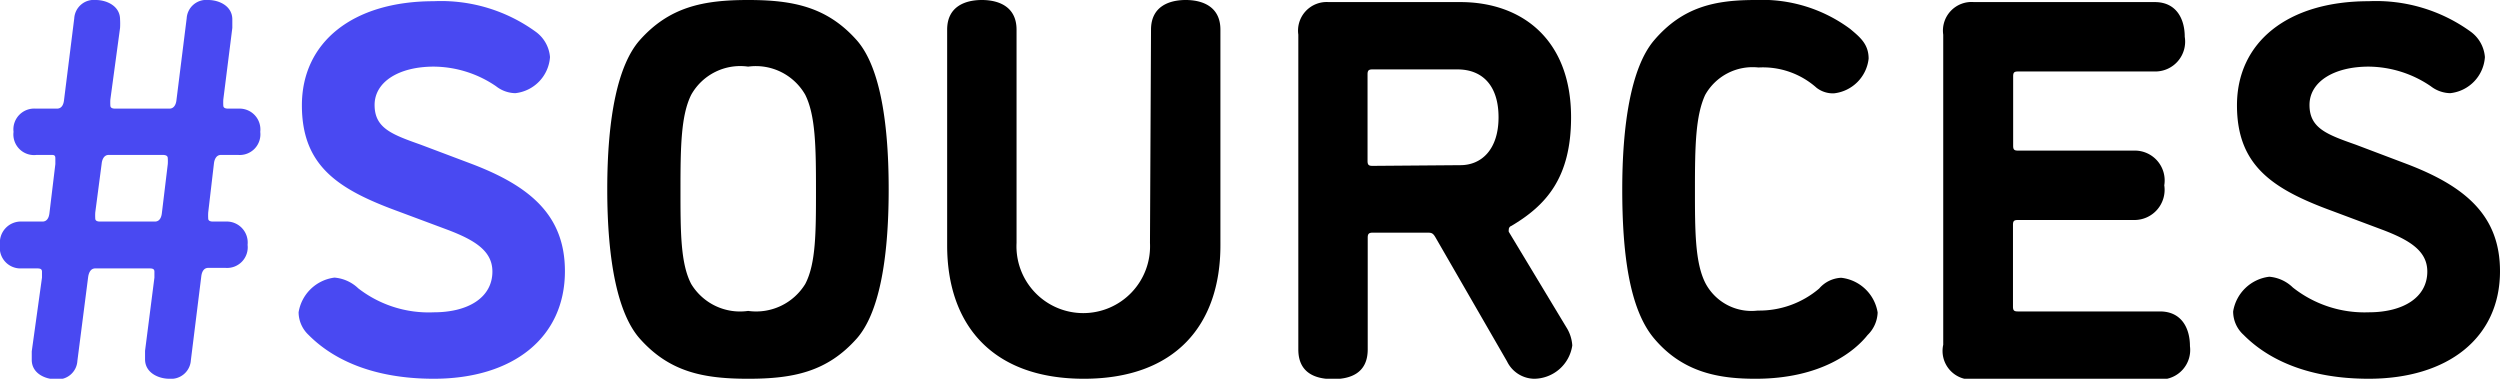 <svg xmlns="http://www.w3.org/2000/svg" viewBox="0 0 144.09 21.83"><defs><style>.cls-1{fill:#4949f2;}</style></defs><g id="Layer_2" data-name="Layer 2"><g id="Layer_2-2" data-name="Layer 2"><path class="cls-1" d="M3.29,6.26c.25,0,.37-.21.4-.49l.59-4.72A1.13,1.13,0,0,1,5.52,0c.62,0,1.4.34,1.4,1.12a4.24,4.24,0,0,1,0,.49L6.36,5.74a3.13,3.13,0,0,0,0,.34q0,.18.27.18H9.77c.24,0,.37-.21.4-.49l.59-4.72A1.13,1.13,0,0,1,12,0c.62,0,1.39.34,1.39,1.12,0,.21,0,.49,0,.49l-.52,4.13a3.13,3.13,0,0,0,0,.34q0,.18.27.18h.69A1.2,1.2,0,0,1,15,7.6a1.19,1.19,0,0,1-1.27,1.33h-1c-.24,0-.37.22-.4.5L12,12.25a3.13,3.13,0,0,0,0,.34c0,.12.09.18.28.18H13a1.21,1.21,0,0,1,1.27,1.34A1.19,1.19,0,0,1,13,15.44H12c-.25,0-.37.22-.4.5L11,20.77a1.14,1.14,0,0,1-1.24,1.06c-.62,0-1.4-.34-1.4-1.12,0-.22,0-.49,0-.49L8.9,16s0-.19,0-.34-.09-.19-.28-.19H5.49c-.25,0-.37.22-.41.5l-.62,4.83a1.13,1.13,0,0,1-1.24,1.06c-.62,0-1.39-.34-1.39-1.12,0-.22,0-.49,0-.49L2.42,16s0-.19,0-.34-.09-.19-.28-.19h-.9A1.19,1.19,0,0,1,0,14.11a1.21,1.21,0,0,1,1.27-1.34H2.45c.25,0,.37-.21.4-.49l.34-2.82s0-.19,0-.34S3.13,8.93,3,8.93h-.9A1.19,1.19,0,0,1,.78,7.6,1.2,1.2,0,0,1,2.05,6.26Zm6.38,3.2a2.6,2.6,0,0,0,0-.34c0-.13-.1-.19-.28-.19H6.26c-.24,0-.37.22-.4.5l-.37,2.82a3.13,3.13,0,0,0,0,.34c0,.12.09.18.28.18H8.93c.25,0,.37-.21.4-.49Z"/><path class="cls-1" d="M25,3.84c-2,0-3.41.87-3.41,2.21s1,1.7,2.66,2.29l2.89,1.09c3.44,1.3,5.42,3,5.42,6.2,0,3.84-3,6.2-7.56,6.2-3.32,0-5.71-1-7.23-2.54A1.81,1.81,0,0,1,17.21,18a2.4,2.4,0,0,1,2.07-2,2.25,2.25,0,0,1,1.37.62A6.62,6.62,0,0,0,25,18c2,0,3.38-.86,3.38-2.35,0-1.18-1-1.8-2.54-2.39l-2.92-1.09c-3.47-1.27-5.52-2.63-5.52-6.1,0-3.63,2.92-6,7.6-6a9.29,9.29,0,0,1,5.89,1.77,2,2,0,0,1,.81,1.45,2.25,2.25,0,0,1-2,2.08,1.85,1.85,0,0,1-1.11-.4A6.43,6.43,0,0,0,25,3.84Z"/><path d="M36.86,2.33C38.57.4,40.52,0,43.12,0s4.56.4,6.27,2.33c1.24,1.42,1.83,4.4,1.83,8.58s-.59,7.17-1.83,8.59c-1.71,1.93-3.66,2.33-6.27,2.33s-4.55-.4-6.26-2.33C35.62,18.08,35,15.1,35,10.91S35.62,3.75,36.86,2.33Zm9.55,3.13a3.28,3.28,0,0,0-3.29-1.62,3.24,3.24,0,0,0-3.28,1.62c-.59,1.18-.62,3-.62,5.45s0,4.28.62,5.46a3.29,3.29,0,0,0,3.28,1.55,3.32,3.32,0,0,0,3.29-1.55c.62-1.18.62-3,.62-5.46S47,6.64,46.41,5.46Z"/><path d="M66.34,1.71c0-1.37,1.09-1.71,2-1.71s2,.34,2,1.71V14.14c0,4.59-2.6,7.69-7.87,7.69s-7.88-3.1-7.88-7.69V1.71c0-1.37,1.09-1.71,2-1.71s2,.34,2,1.71V14a3.85,3.85,0,1,0,7.69,0Z"/><path d="M90.27,18.85a2.21,2.21,0,0,1,.35,1.06,2.24,2.24,0,0,1-2.2,1.92,1.77,1.77,0,0,1-1.56-1l-4.12-7.14c-.16-.28-.25-.28-.5-.28H79.11c-.21,0-.28.07-.28.28v6.45c0,1.37-1,1.71-2,1.71s-2-.34-2-1.71V2A1.65,1.65,0,0,1,76.57.12h7.6c3.53,0,6.38,2.14,6.38,6.64,0,3.5-1.45,5.08-3.44,6.26a.22.22,0,0,0-.15.22.31.31,0,0,0,0,.12Zm-6.1-9.33c1.24,0,2.2-.93,2.2-2.76S85.44,4,84,4h-4.9c-.21,0-.28.06-.28.28v5c0,.22.07.28.28.28Z"/><path d="M101.18,21.83c-2.07,0-4.18-.34-5.85-2.33-1.43-1.7-1.83-4.93-1.83-8.59s.49-7,1.83-8.58C97,.37,98.89,0,101.18,0a8.52,8.52,0,0,1,5.46,1.67c.56.47,1.06.87,1.06,1.71a2.26,2.26,0,0,1-2,2,1.54,1.54,0,0,1-1-.32,4.65,4.65,0,0,0-3.35-1.17,3.13,3.13,0,0,0-3.07,1.58c-.56,1.21-.59,3-.59,5.42s0,4.28.62,5.46a3,3,0,0,0,3,1.55,5.33,5.33,0,0,0,3.54-1.27,1.78,1.78,0,0,1,1.27-.62,2.4,2.4,0,0,1,2.1,2,1.9,1.9,0,0,1-.58,1.3C106.92,20.22,105,21.83,101.18,21.83Z"/><path d="M124.19.12c1.27,0,1.73,1,1.73,2a1.72,1.72,0,0,1-1.73,2h-7.88c-.22,0-.28.06-.28.28v4c0,.22.06.28.28.28H123a1.72,1.72,0,0,1,1.74,2,1.74,1.74,0,0,1-1.74,2h-6.7c-.22,0-.28.06-.28.28v4.71c0,.22.06.28.28.28h8.19c1.27,0,1.73,1,1.73,2a1.7,1.7,0,0,1-1.73,1.92H113.77A1.65,1.65,0,0,1,112,19.87V2A1.65,1.65,0,0,1,113.77.12Z"/><path d="M136.52,3.84c-2,0-3.41.87-3.41,2.21s1,1.7,2.67,2.29l2.88,1.09c3.44,1.3,5.43,3,5.43,6.2,0,3.84-3,6.2-7.57,6.2-3.31,0-5.7-1-7.22-2.54a1.81,1.81,0,0,1-.59-1.34,2.4,2.4,0,0,1,2.08-2,2.2,2.2,0,0,1,1.36.62A6.66,6.66,0,0,0,136.52,18c2,0,3.38-.86,3.38-2.35,0-1.18-1-1.8-2.54-2.39l-2.91-1.09c-3.48-1.27-5.52-2.63-5.52-6.1,0-3.63,2.91-6,7.59-6a9.3,9.3,0,0,1,5.9,1.77,2,2,0,0,1,.8,1.45,2.24,2.24,0,0,1-2,2.08,1.89,1.89,0,0,1-1.12-.4A6.43,6.43,0,0,0,136.52,3.84Z"/></g></g></svg>